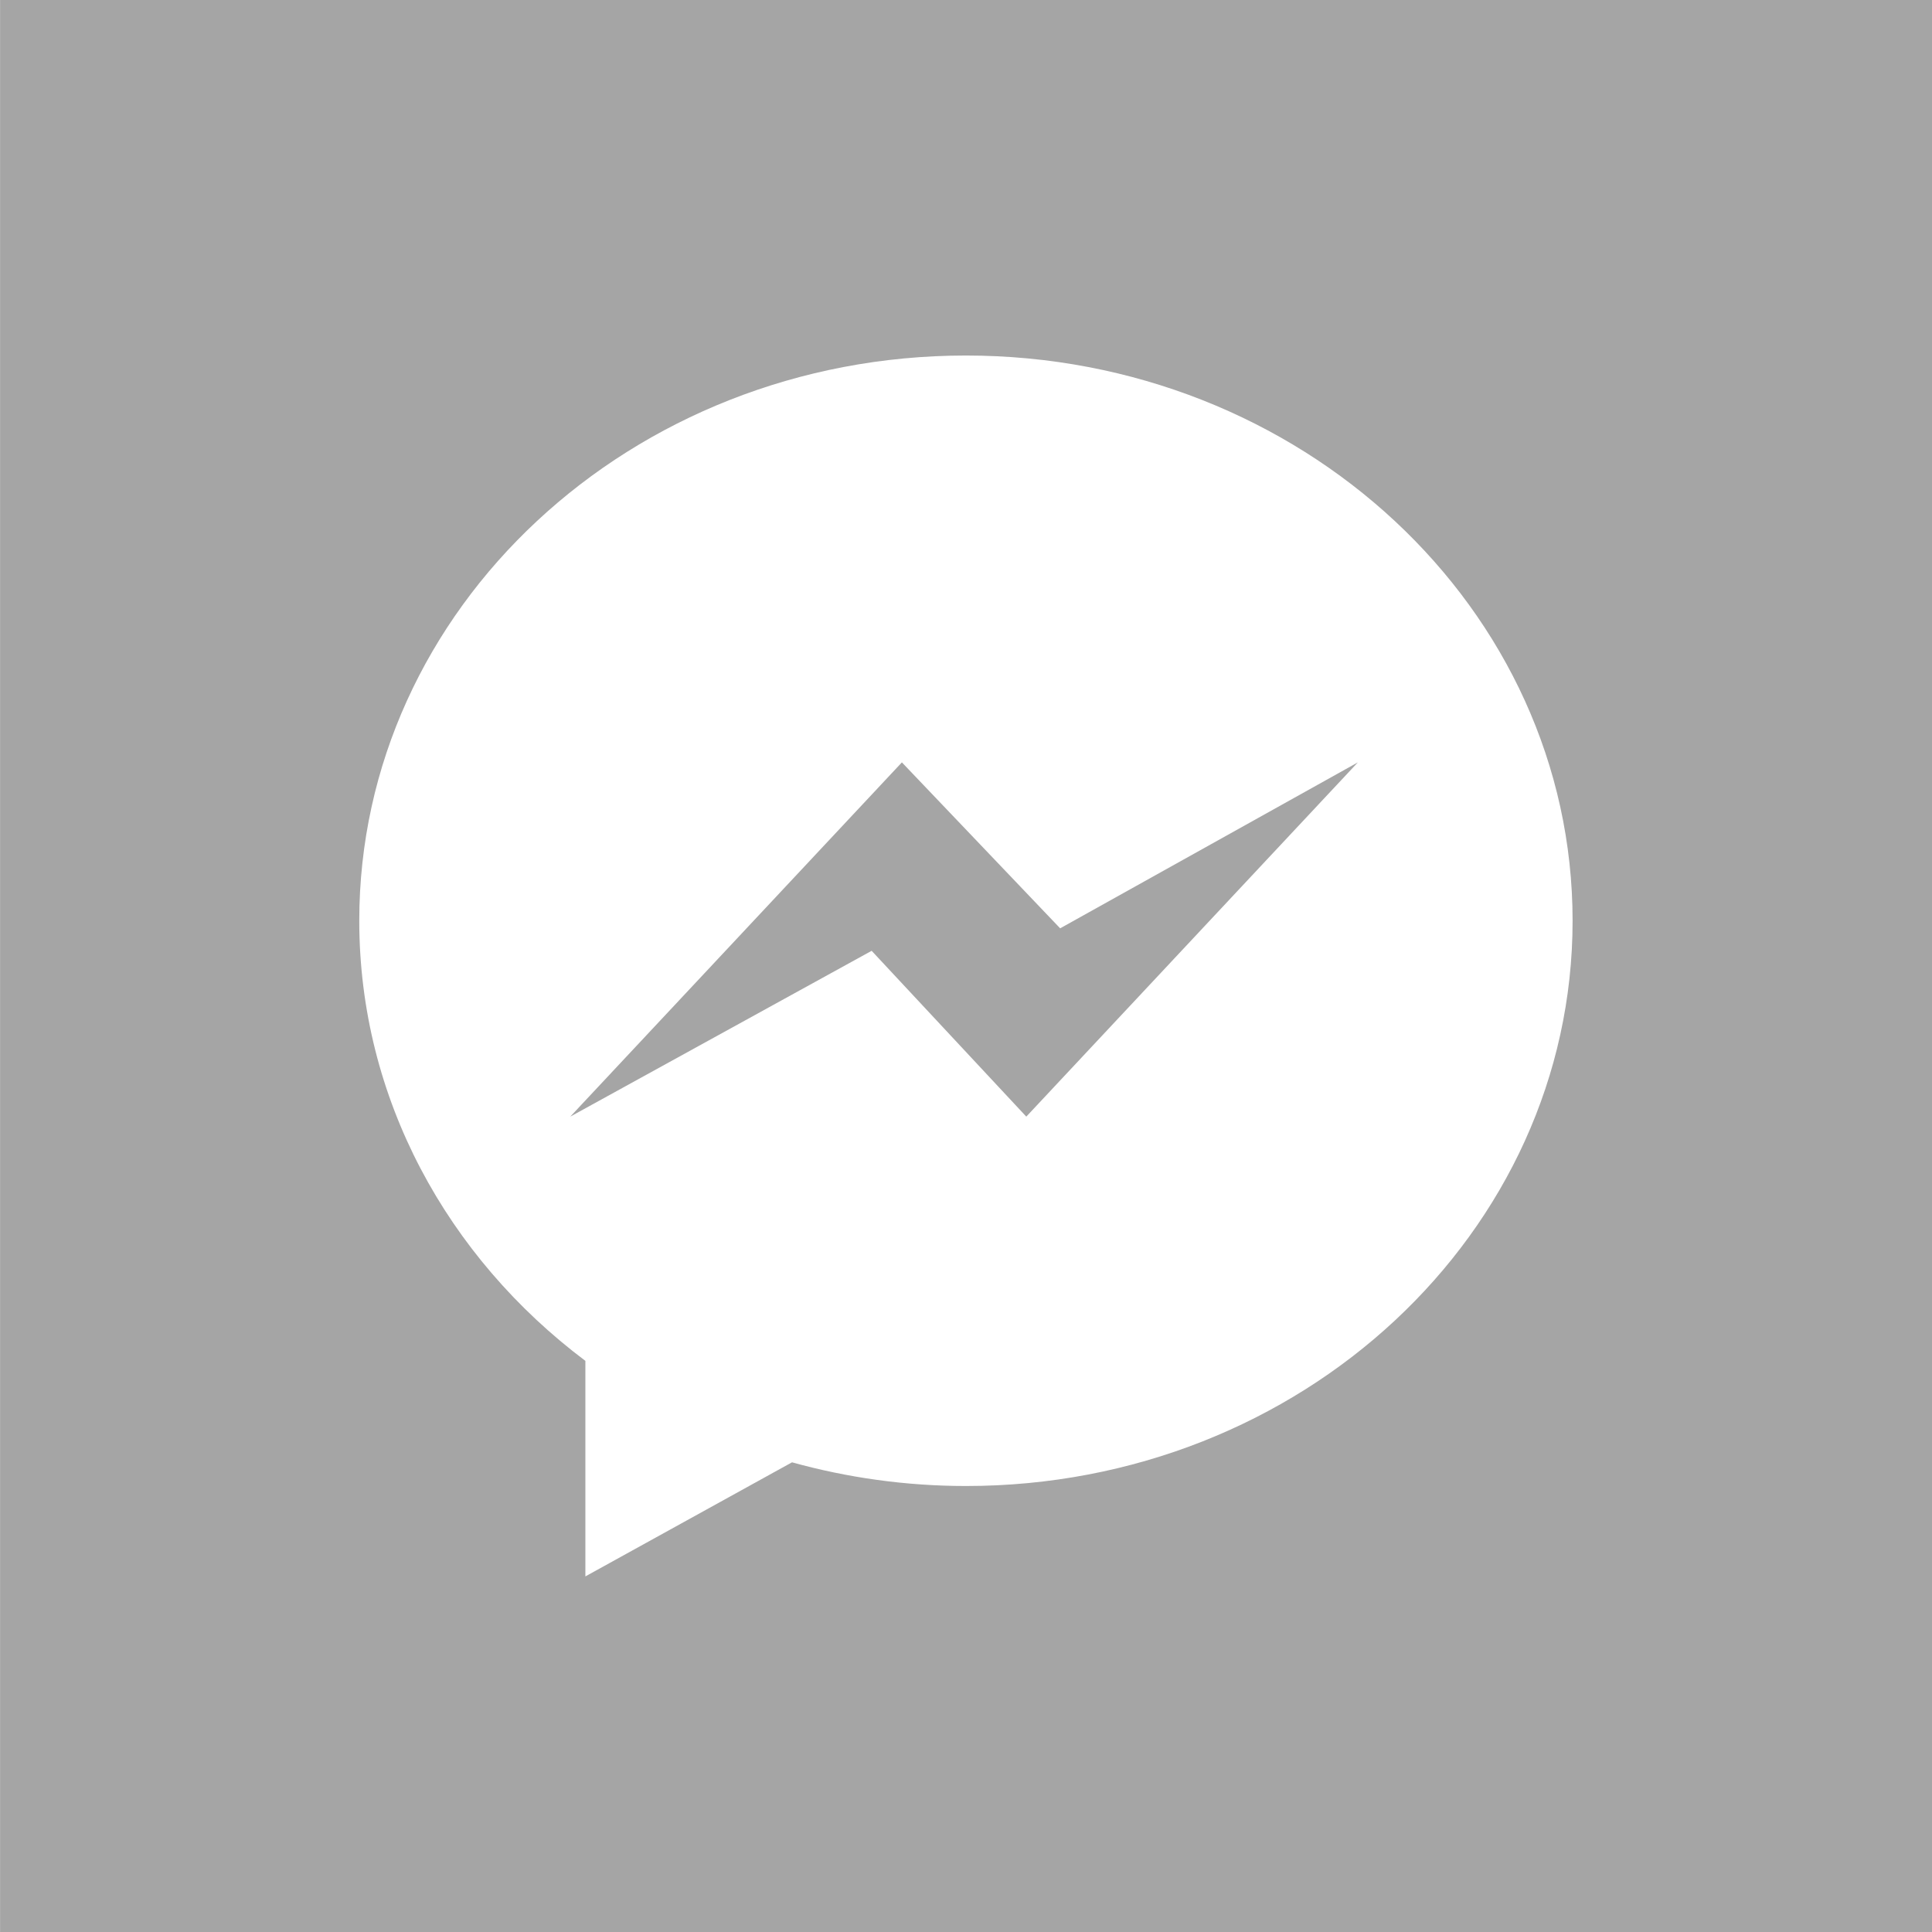 <?xml version="1.0" encoding="utf-8"?>
<!-- Generator: Adobe Illustrator 16.0.0, SVG Export Plug-In . SVG Version: 6.00 Build 0)  -->
<!DOCTYPE svg PUBLIC "-//W3C//DTD SVG 1.1//EN" "http://www.w3.org/Graphics/SVG/1.1/DTD/svg11.dtd">
<svg version="1.1" id="Layer_1" xmlns="http://www.w3.org/2000/svg" xmlns:xlink="http://www.w3.org/1999/xlink" x="0px" y="0px"
	 width="28.872px" height="28.871px" viewBox="65.064 250.75 28.872 28.871" enable-background="new 65.064 250.75 28.872 28.871"
	 xml:space="preserve">
<g>
	<polygon fill="#A5A5A5" points="78.542,262.143 73.586,267.437 78.09,264.959 80.401,267.437 85.356,262.143 80.907,264.623 	"/>
	<path fill="#A5A5A5" d="M65.065,250.75v28.872h28.871V250.75H65.065z M79.5,272.957c-0.902,0-1.775-0.125-2.6-0.354l-3.088,1.705
		v-3.221c-2.061-1.548-3.379-3.92-3.379-6.578c0-4.665,4.059-8.446,9.066-8.446c5.006,0,9.066,3.782,9.066,8.447
		S84.508,272.957,79.5,272.957z"/>
</g>
</svg>
